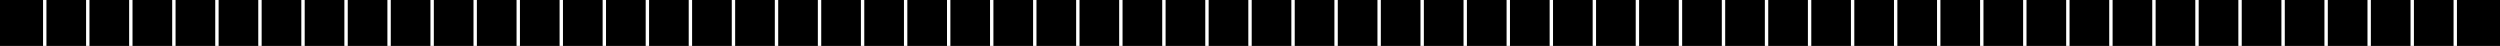 <svg xmlns="http://www.w3.org/2000/svg" viewBox="0 0 1064.41 19.57"><defs><style>.cls-1{fill:#fff;}</style></defs><g id="Layer_2" data-name="Layer 2"><g id="Layer_1-2" data-name="Layer 1"><rect width="1064.41" height="19.57"/><rect class="cls-1" x="1044.64" y="0.01" width="1.44" height="19.56"/><rect class="cls-1" x="1026.32" y="0.01" width="1.44" height="19.56"/><rect class="cls-1" x="1007.99" y="0.01" width="1.44" height="19.56"/><rect class="cls-1" x="989.66" y="0.01" width="1.44" height="19.56"/><rect class="cls-1" x="971.34" y="0.01" width="1.44" height="19.56"/><rect class="cls-1" x="953.01" y="0.01" width="1.44" height="19.56"/><rect class="cls-1" x="934.68" y="0.01" width="1.44" height="19.56"/><rect class="cls-1" x="916.35" y="0.01" width="1.44" height="19.56"/><rect class="cls-1" x="898.03" y="0.01" width="1.44" height="19.56"/><rect class="cls-1" x="879.7" y="0.01" width="1.44" height="19.56"/><rect class="cls-1" x="861.37" y="0.01" width="1.44" height="19.56"/><rect class="cls-1" x="843.05" y="0.01" width="1.44" height="19.56"/><rect class="cls-1" x="824.72" y="0.01" width="1.44" height="19.56"/><rect class="cls-1" x="806.39" y="0.01" width="1.44" height="19.56"/><rect class="cls-1" x="788.06" y="0.01" width="1.44" height="19.56"/><rect class="cls-1" x="769.74" y="0.01" width="1.44" height="19.56"/><rect class="cls-1" x="751.41" y="0.01" width="1.44" height="19.56"/><rect class="cls-1" x="733.08" y="0.01" width="1.44" height="19.56"/><rect class="cls-1" x="714.76" y="0.01" width="1.44" height="19.56"/><rect class="cls-1" x="696.43" y="0.01" width="1.44" height="19.56"/><rect class="cls-1" x="678.1" y="0.01" width="1.44" height="19.56"/><rect class="cls-1" x="659.78" y="0.01" width="1.44" height="19.56"/><rect class="cls-1" x="641.45" y="0.01" width="1.44" height="19.56"/><rect class="cls-1" x="623.12" y="0.01" width="1.44" height="19.56"/><rect class="cls-1" x="604.79" y="0.01" width="1.44" height="19.56"/><rect class="cls-1" x="586.47" y="0.01" width="1.44" height="19.56"/><rect class="cls-1" x="568.14" y="0.01" width="1.44" height="19.56"/><rect class="cls-1" x="549.81" y="0.01" width="1.44" height="19.56"/><rect class="cls-1" x="531.49" y="0.01" width="1.44" height="19.56"/><rect class="cls-1" x="513.16" y="0.01" width="1.44" height="19.56"/><rect class="cls-1" x="494.83" y="0.01" width="1.44" height="19.56"/><rect class="cls-1" x="476.5" y="0.01" width="1.44" height="19.56"/><rect class="cls-1" x="458.18" y="0.01" width="1.44" height="19.56"/><rect class="cls-1" x="439.85" y="0.01" width="1.44" height="19.56"/><rect class="cls-1" x="421.52" y="0.01" width="1.44" height="19.56"/><rect class="cls-1" x="403.2" y="0.01" width="1.44" height="19.56"/><rect class="cls-1" x="384.87" y="0.01" width="1.44" height="19.56"/><rect class="cls-1" x="366.54" y="0.01" width="1.44" height="19.56"/><rect class="cls-1" x="348.21" y="0.01" width="1.44" height="19.56"/><rect class="cls-1" x="329.89" y="0.01" width="1.44" height="19.56"/><rect class="cls-1" x="311.56" y="0.01" width="1.44" height="19.56"/><rect class="cls-1" x="293.23" y="0.01" width="1.44" height="19.56"/><rect class="cls-1" x="274.91" y="0.01" width="1.44" height="19.56"/><rect class="cls-1" x="256.58" y="0.01" width="1.44" height="19.56"/><rect class="cls-1" x="238.25" y="0.01" width="1.44" height="19.56"/><rect class="cls-1" x="219.93" y="0.01" width="1.44" height="19.56"/><rect class="cls-1" x="201.6" y="0.01" width="1.44" height="19.56"/><rect class="cls-1" x="183.27" y="0.01" width="1.44" height="19.56"/><rect class="cls-1" x="164.94" y="0.01" width="1.44" height="19.56"/><rect class="cls-1" x="146.62" y="0.01" width="1.44" height="19.56"/><rect class="cls-1" x="128.29" y="0.01" width="1.44" height="19.56"/><rect class="cls-1" x="109.96" y="0.01" width="1.44" height="19.56"/><rect class="cls-1" x="91.64" y="0.01" width="1.44" height="19.56"/><rect class="cls-1" x="73.31" y="0.01" width="1.44" height="19.56"/><rect class="cls-1" x="54.98" y="0.01" width="1.44" height="19.56"/><rect class="cls-1" x="36.65" y="0.01" width="1.44" height="19.56"/><rect class="cls-1" x="18.33" y="0.01" width="1.44" height="19.56"/></g></g></svg>